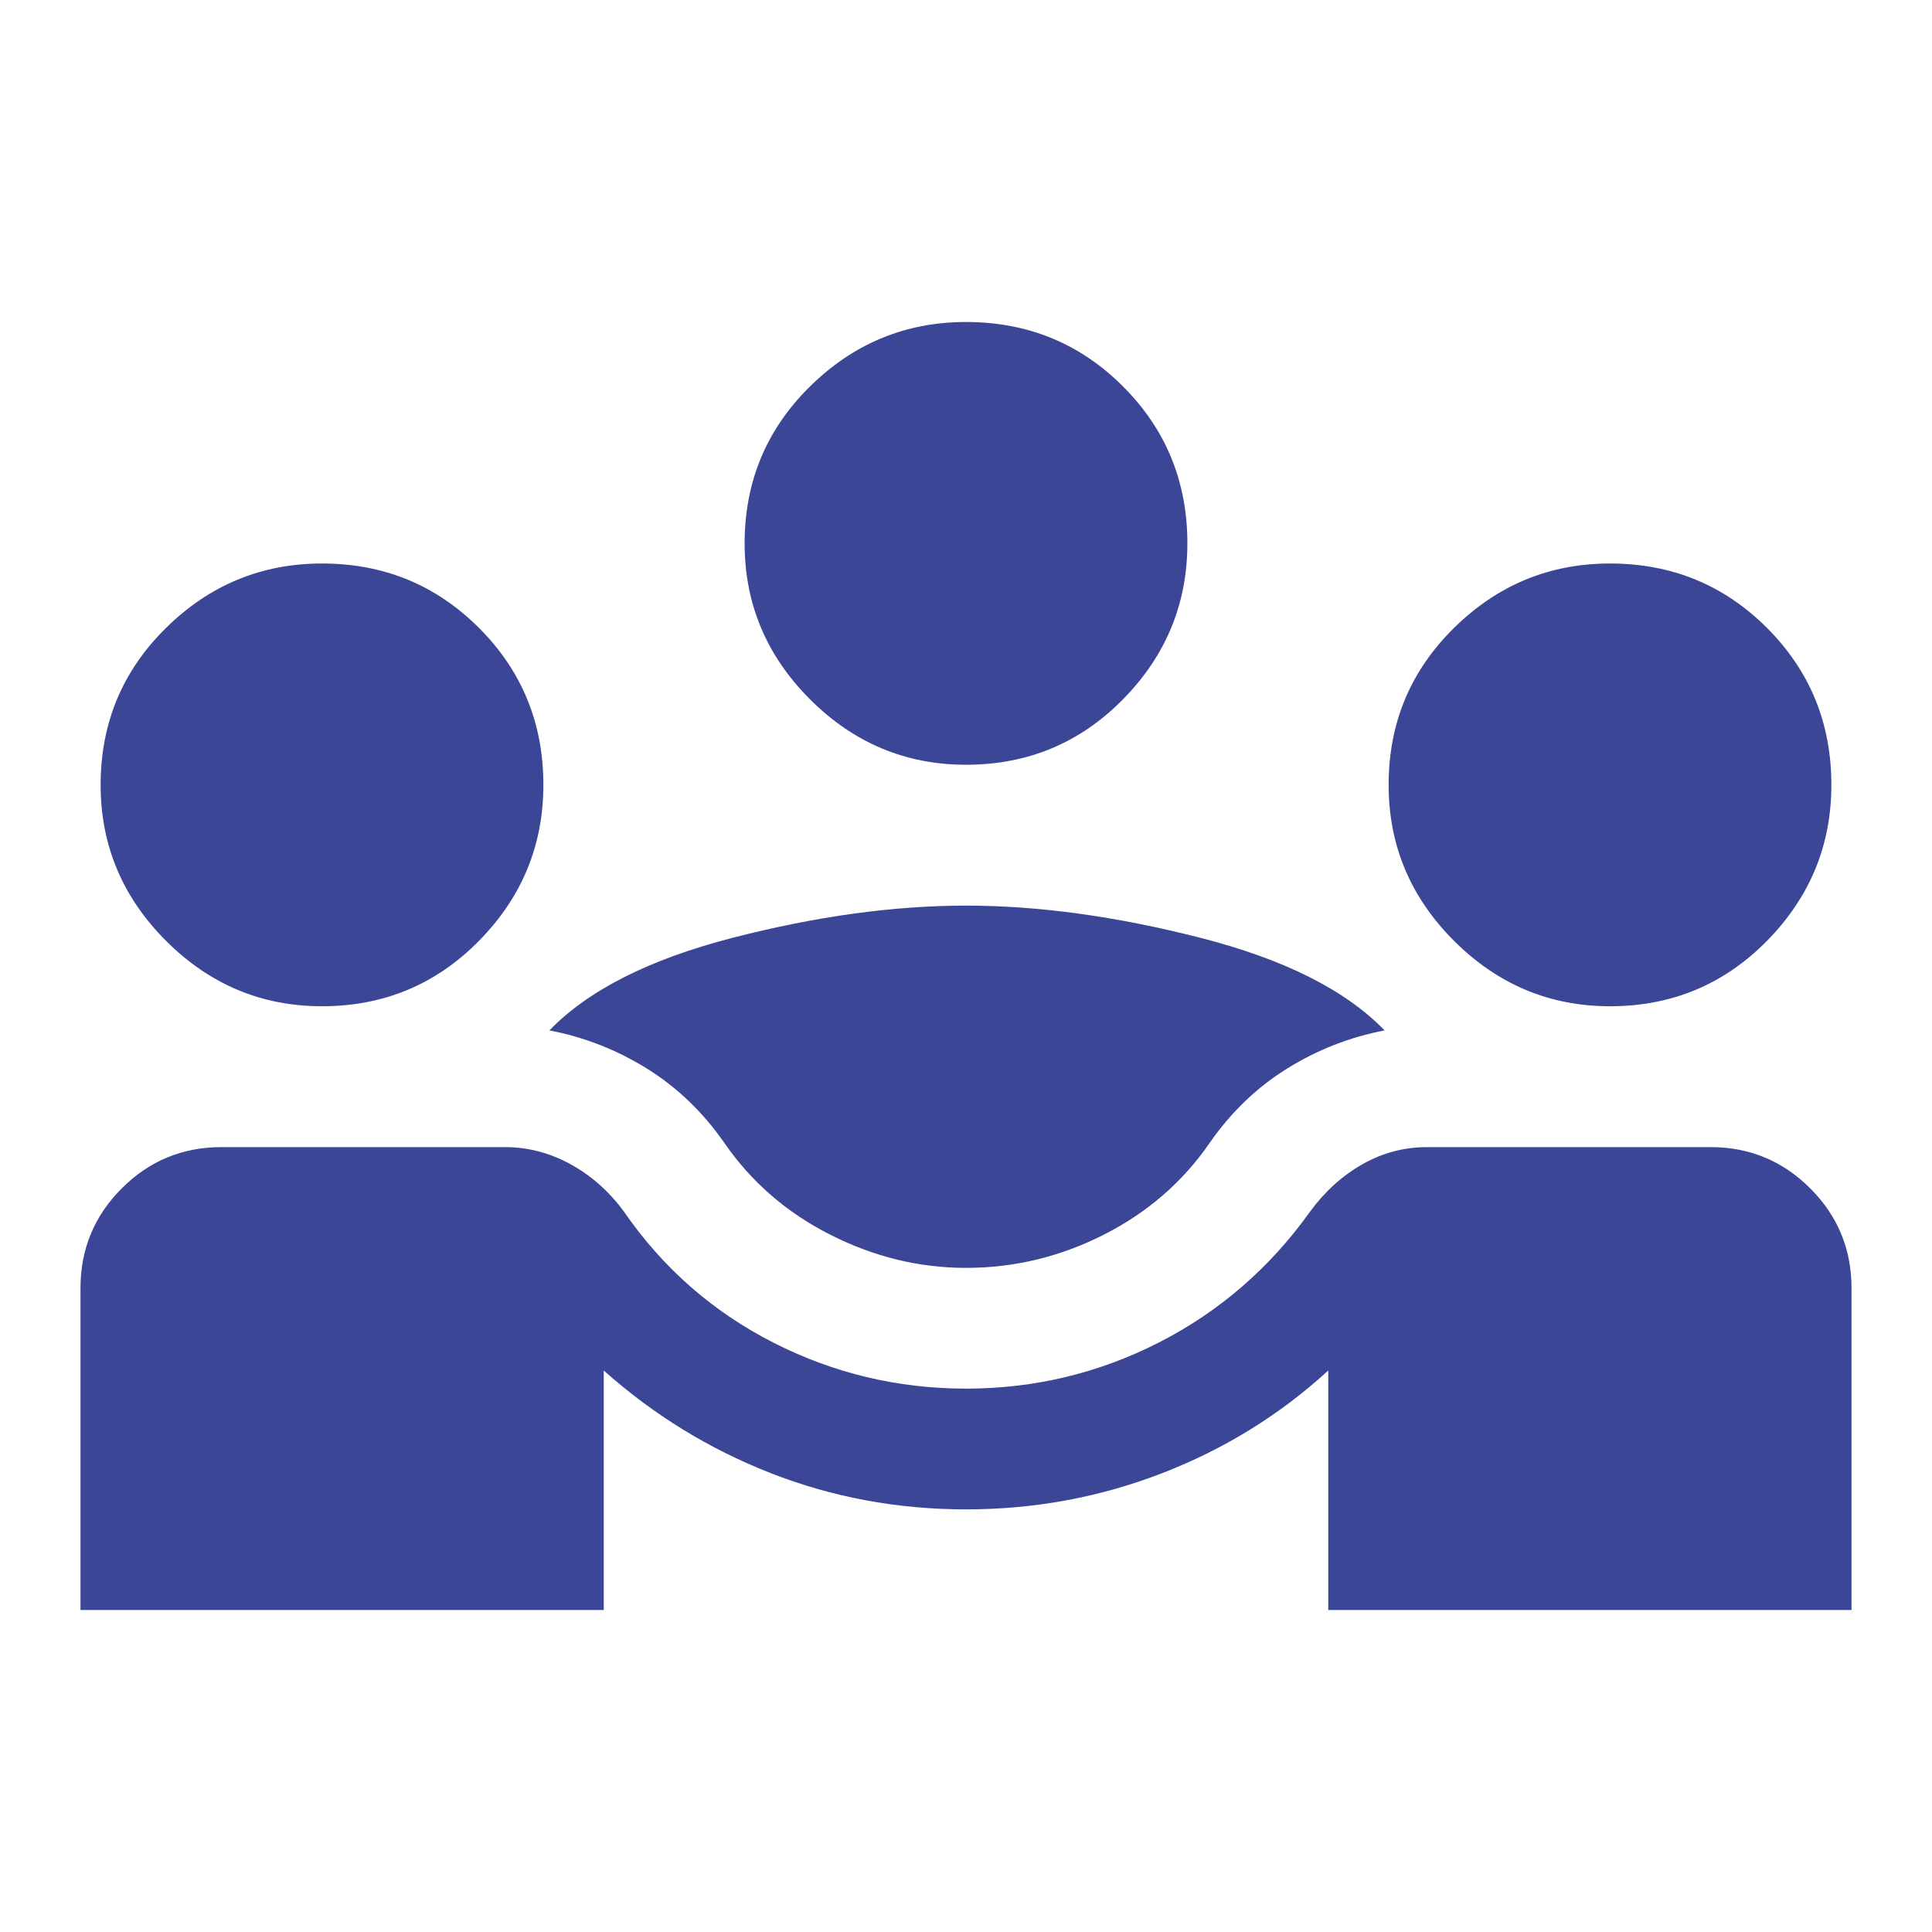<svg xmlns="http://www.w3.org/2000/svg" fill="#3b4696" height="48" viewBox="0 96 960 960" width="48"><path d="M40 896V736q0-29 20.5-49.5T110 666h141q17 0 32.5 8.5T310 698q29 42 74 65t96 23q51 0 96-23t75-65q11-15 26-23.5t32-8.5h141q29 0 49.5 20.5T920 736v160H660V777q-36 33-82.5 51T480 846q-51 0-97-18t-83-51v119H40Zm440-170q-35 0-67.5-16.5T360 664q-16-23-38.5-37T273 608q29-30 91-46t116-16q54 0 116.5 16t91.5 46q-26 5-48.5 19T601 664q-20 29-52.5 45.5T480 726ZM160 596q-45 0-77.5-32.5T50 486q0-46 32.5-78t77.5-32q46 0 78 32t32 78q0 45-32 77.5T160 596Zm640 0q-45 0-77.5-32.5T690 486q0-46 32.5-78t77.5-32q46 0 78 32t32 78q0 45-32 77.5T800 596ZM480 476q-45 0-77.5-32.5T370 366q0-46 32.5-78t77.5-32q46 0 78 32t32 78q0 45-32 77.5T480 476Z"/></svg>